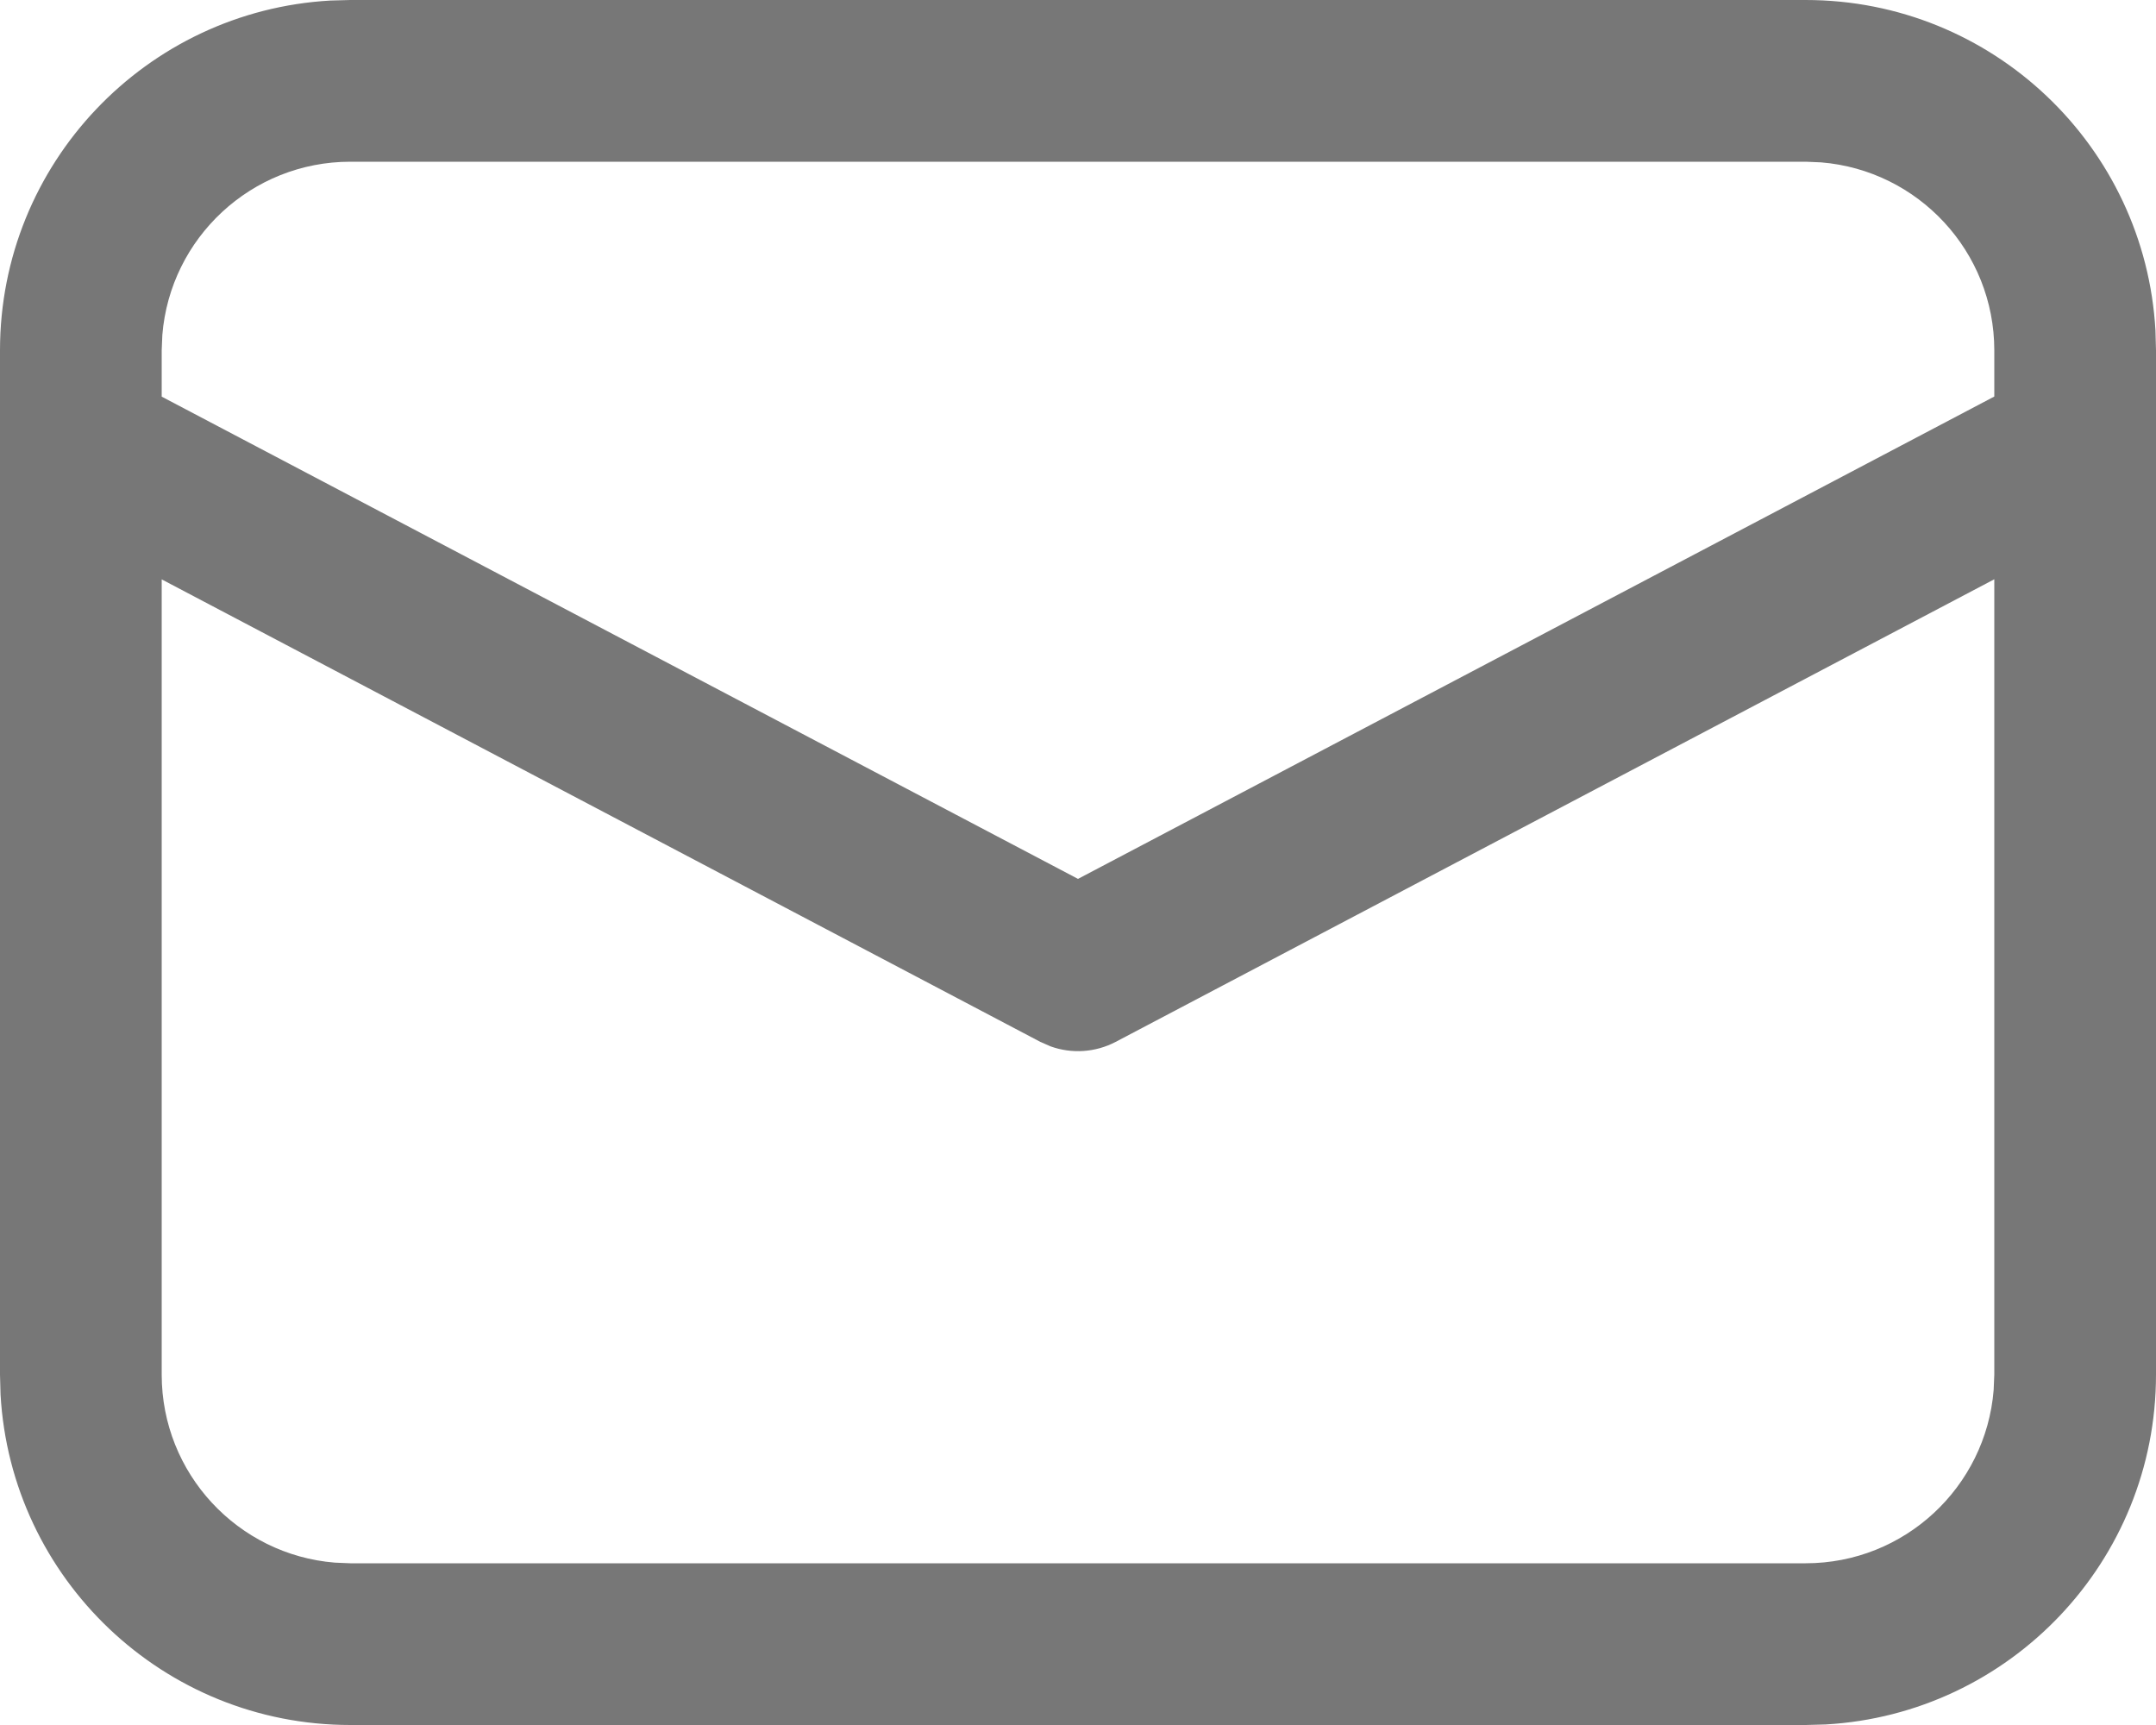 <svg width="20" height="16" viewBox="0 0 20 16" fill="none" xmlns="http://www.w3.org/2000/svg">
<path d="M3.25 0H16.75C18.483 0 19.899 1.356 19.995 3.066L20 3.25V12.75C20 14.483 18.643 15.899 16.934 15.995L16.75 16H3.25C1.517 16 0.101 14.643 0.005 12.934L0 12.75V3.25C0 1.517 1.356 0.101 3.066 0.005L3.25 0ZM18.5 5.373L10.349 9.664C10.162 9.762 9.943 9.776 9.747 9.706L9.651 9.664L1.5 5.374V12.75C1.5 13.668 2.207 14.421 3.106 14.494L3.25 14.5H16.75C17.668 14.5 18.421 13.793 18.494 12.893L18.5 12.75V5.373ZM16.75 1.5H3.25C2.332 1.5 1.579 2.207 1.506 3.106L1.5 3.25V3.679L10 8.152L18.5 3.678V3.25C18.5 2.332 17.793 1.579 16.893 1.506L16.75 1.5Z" fill="#777777"/>
</svg>
